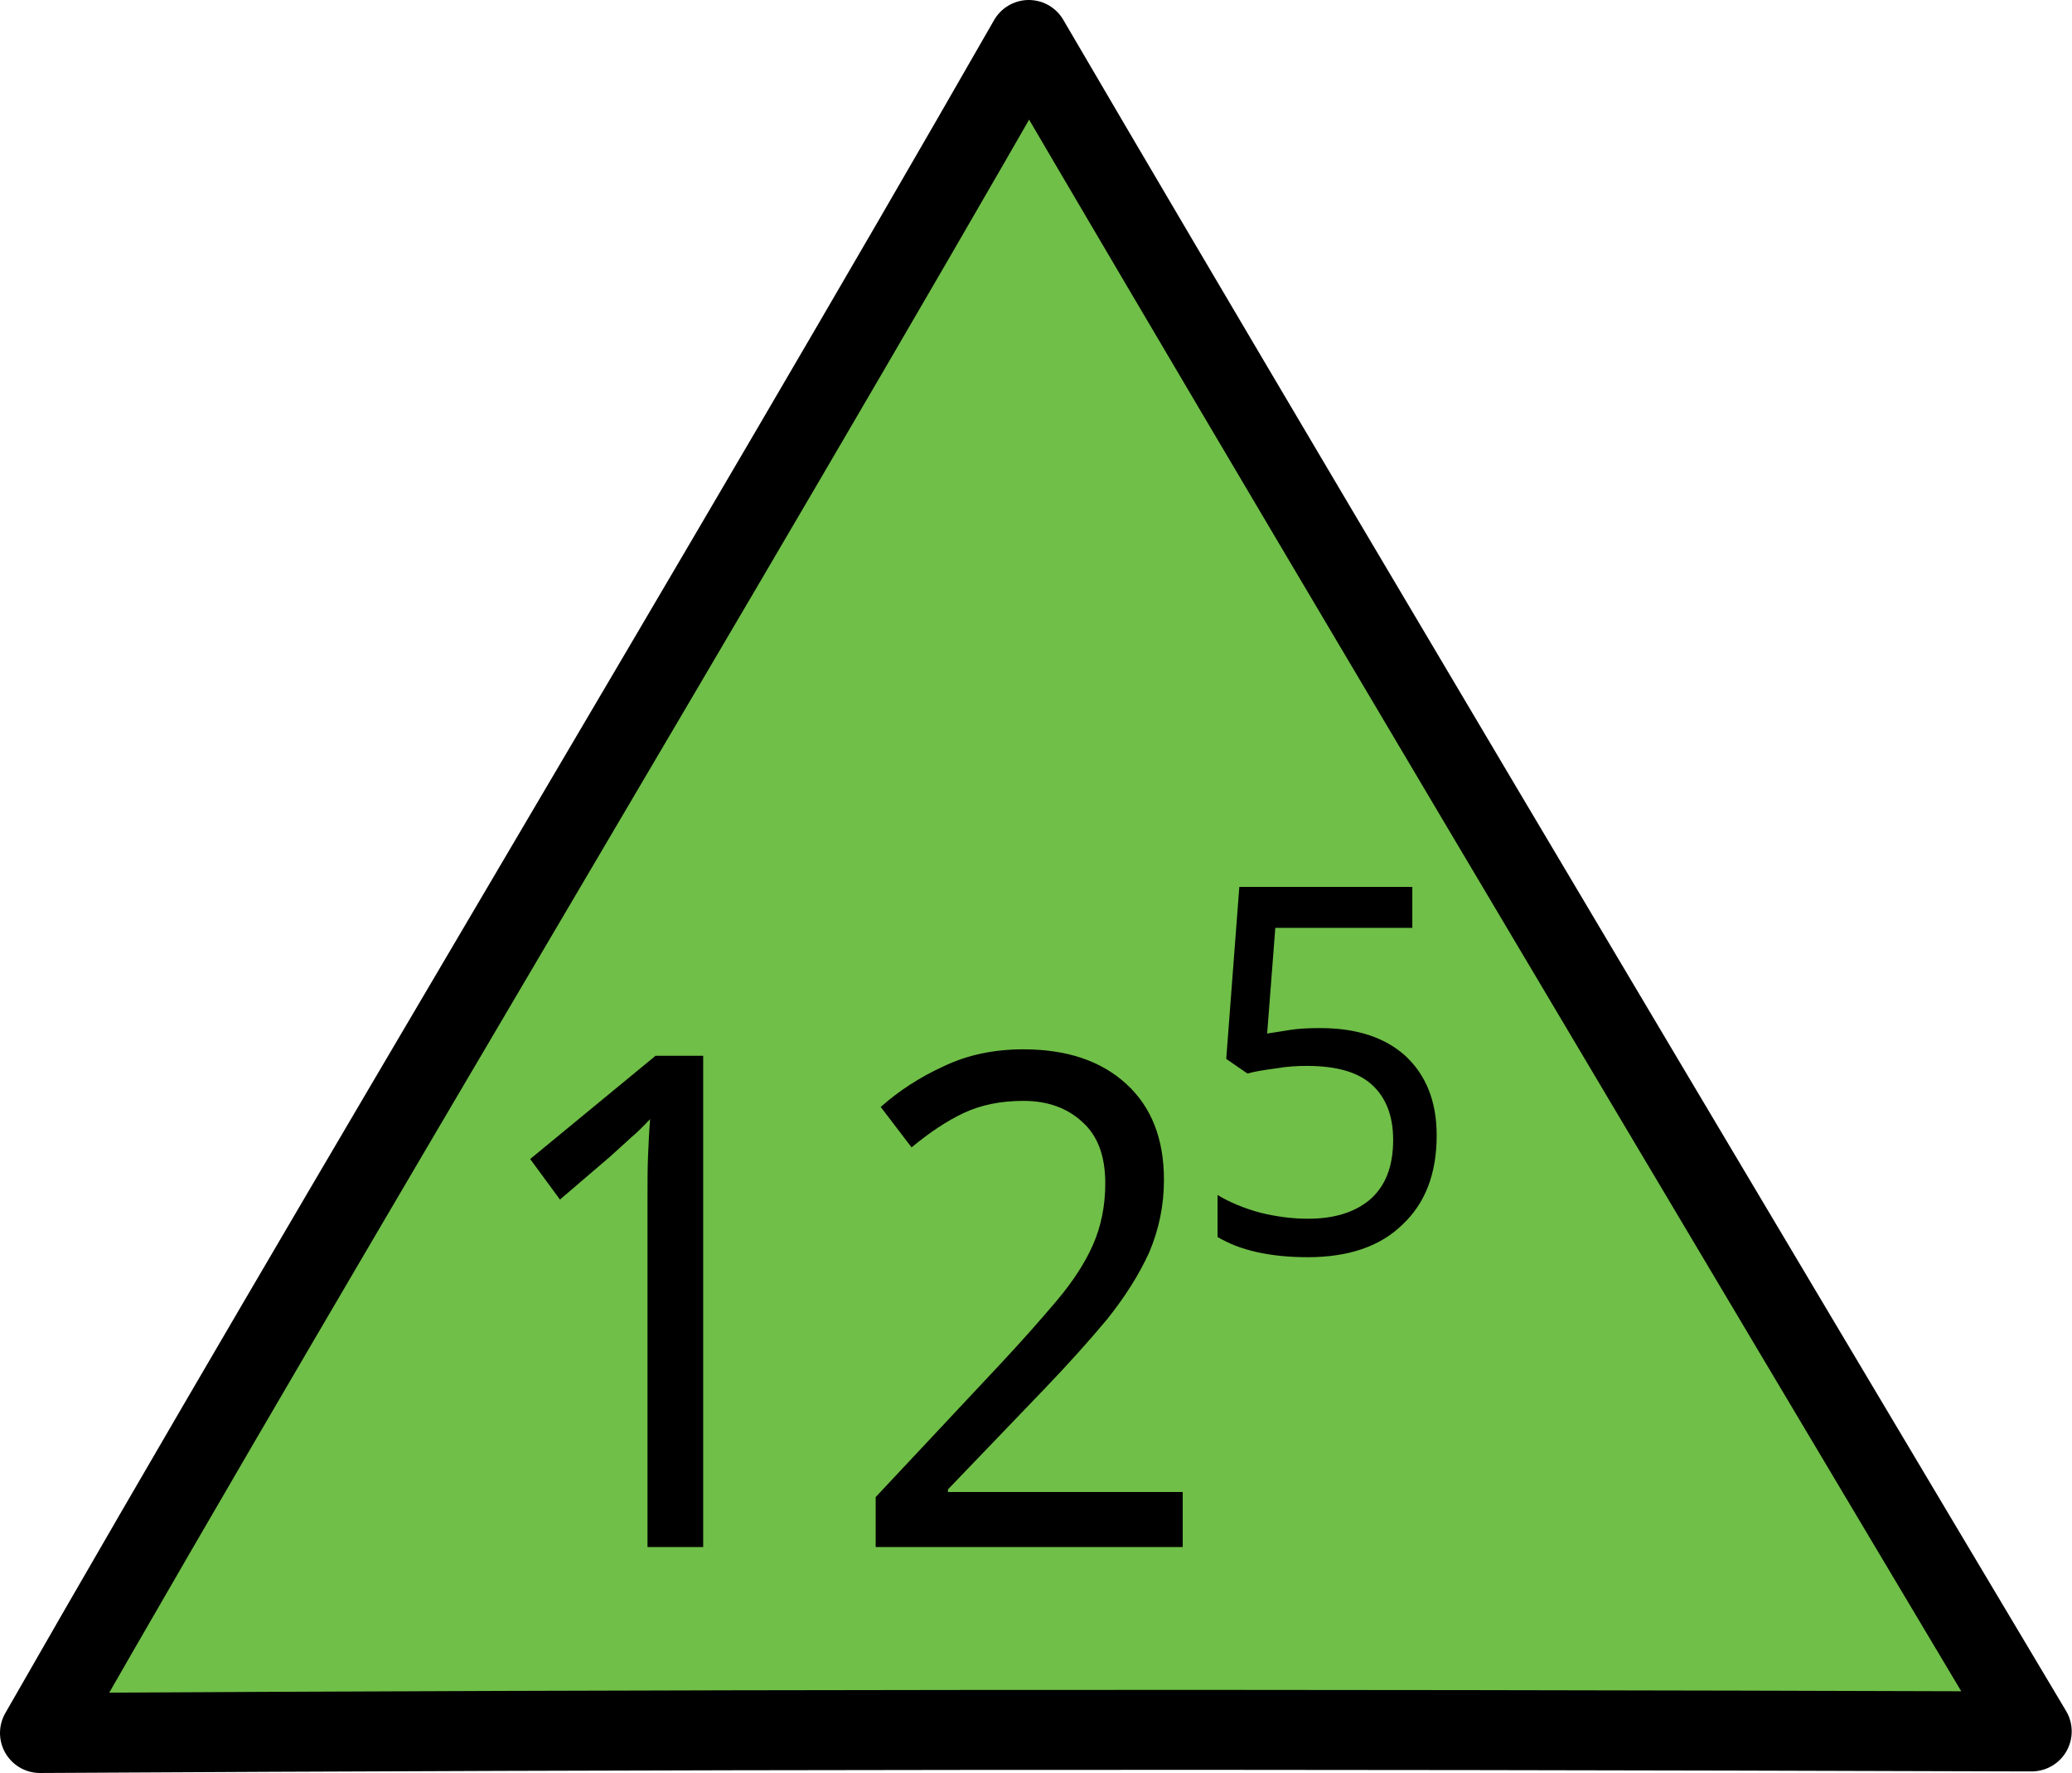 <?xml version="1.0" encoding="UTF-8"?>
<svg xmlns="http://www.w3.org/2000/svg" xmlns:xlink="http://www.w3.org/1999/xlink" width="16" height="13.692" viewBox="0 0 16 13.692">
<path fill-rule="nonzero" fill="rgb(43.922%, 74.902%, 28.235%)" fill-opacity="1" stroke-width="0.7" stroke-linecap="round" stroke-linejoin="round" stroke="rgb(0%, 0%, 0%)" stroke-opacity="1" stroke-miterlimit="4" d="M 17.659 15.157 C 10.906 15.135 5.761 15.14 0.35 15.171 C 2.98 10.574 6.376 4.946 9.007 0.35 C 11.699 4.955 17.788 15.157 17.788 15.157 Z M 17.659 15.157 " transform="matrix(0.882, 0, 0, 0.882, 0, 0)"/>
<path fill-rule="nonzero" fill="rgb(0%, 0%, 0%)" fill-opacity="1" d="M 5.43 11.945 L 5 11.945 L 5 9.293 C 5 9.145 5 9.02 5.004 8.93 C 5.008 8.836 5.012 8.742 5.02 8.641 C 4.965 8.699 4.918 8.746 4.871 8.785 C 4.828 8.824 4.773 8.875 4.707 8.934 L 4.324 9.262 L 4.094 8.949 L 5.062 8.152 L 5.43 8.152 Z M 5.43 11.945 "/>
<path fill-rule="nonzero" fill="rgb(0%, 0%, 0%)" fill-opacity="1" d="M 9.133 11.945 L 6.762 11.945 L 6.762 11.559 L 7.703 10.555 C 7.883 10.363 8.035 10.191 8.16 10.043 C 8.285 9.895 8.379 9.75 8.441 9.609 C 8.504 9.465 8.535 9.305 8.535 9.137 C 8.535 8.926 8.477 8.77 8.359 8.664 C 8.242 8.555 8.09 8.5 7.902 8.5 C 7.73 8.5 7.574 8.531 7.441 8.594 C 7.309 8.656 7.176 8.746 7.039 8.859 L 6.801 8.547 C 6.941 8.422 7.105 8.316 7.285 8.234 C 7.469 8.145 7.676 8.102 7.902 8.102 C 8.238 8.102 8.504 8.191 8.699 8.371 C 8.891 8.547 8.988 8.793 8.988 9.109 C 8.988 9.309 8.949 9.492 8.875 9.668 C 8.797 9.84 8.688 10.012 8.551 10.184 C 8.414 10.348 8.254 10.527 8.07 10.719 L 7.32 11.5 L 7.32 11.52 L 9.133 11.52 Z M 9.133 11.945 "/>
<path fill-rule="nonzero" fill="rgb(0%, 0%, 0%)" fill-opacity="1" d="M 10.195 7.938 C 10.473 7.938 10.691 8.008 10.852 8.152 C 11.012 8.301 11.094 8.504 11.094 8.766 C 11.094 9.059 11.008 9.289 10.828 9.457 C 10.656 9.625 10.41 9.707 10.098 9.707 C 9.961 9.707 9.828 9.695 9.707 9.668 C 9.586 9.641 9.488 9.602 9.402 9.551 L 9.402 9.227 C 9.492 9.281 9.602 9.328 9.73 9.363 C 9.859 9.395 9.984 9.41 10.102 9.41 C 10.297 9.41 10.457 9.363 10.574 9.266 C 10.695 9.164 10.758 9.012 10.758 8.801 C 10.758 8.617 10.703 8.477 10.598 8.379 C 10.488 8.277 10.32 8.23 10.09 8.23 C 10.02 8.23 9.938 8.234 9.848 8.25 C 9.758 8.262 9.688 8.273 9.633 8.289 L 9.469 8.176 L 9.57 6.848 L 10.906 6.848 L 10.906 7.164 L 9.848 7.164 L 9.785 7.98 C 9.828 7.973 9.887 7.965 9.957 7.953 C 10.031 7.941 10.109 7.938 10.195 7.938 Z M 10.195 7.938 "/>
</svg>
